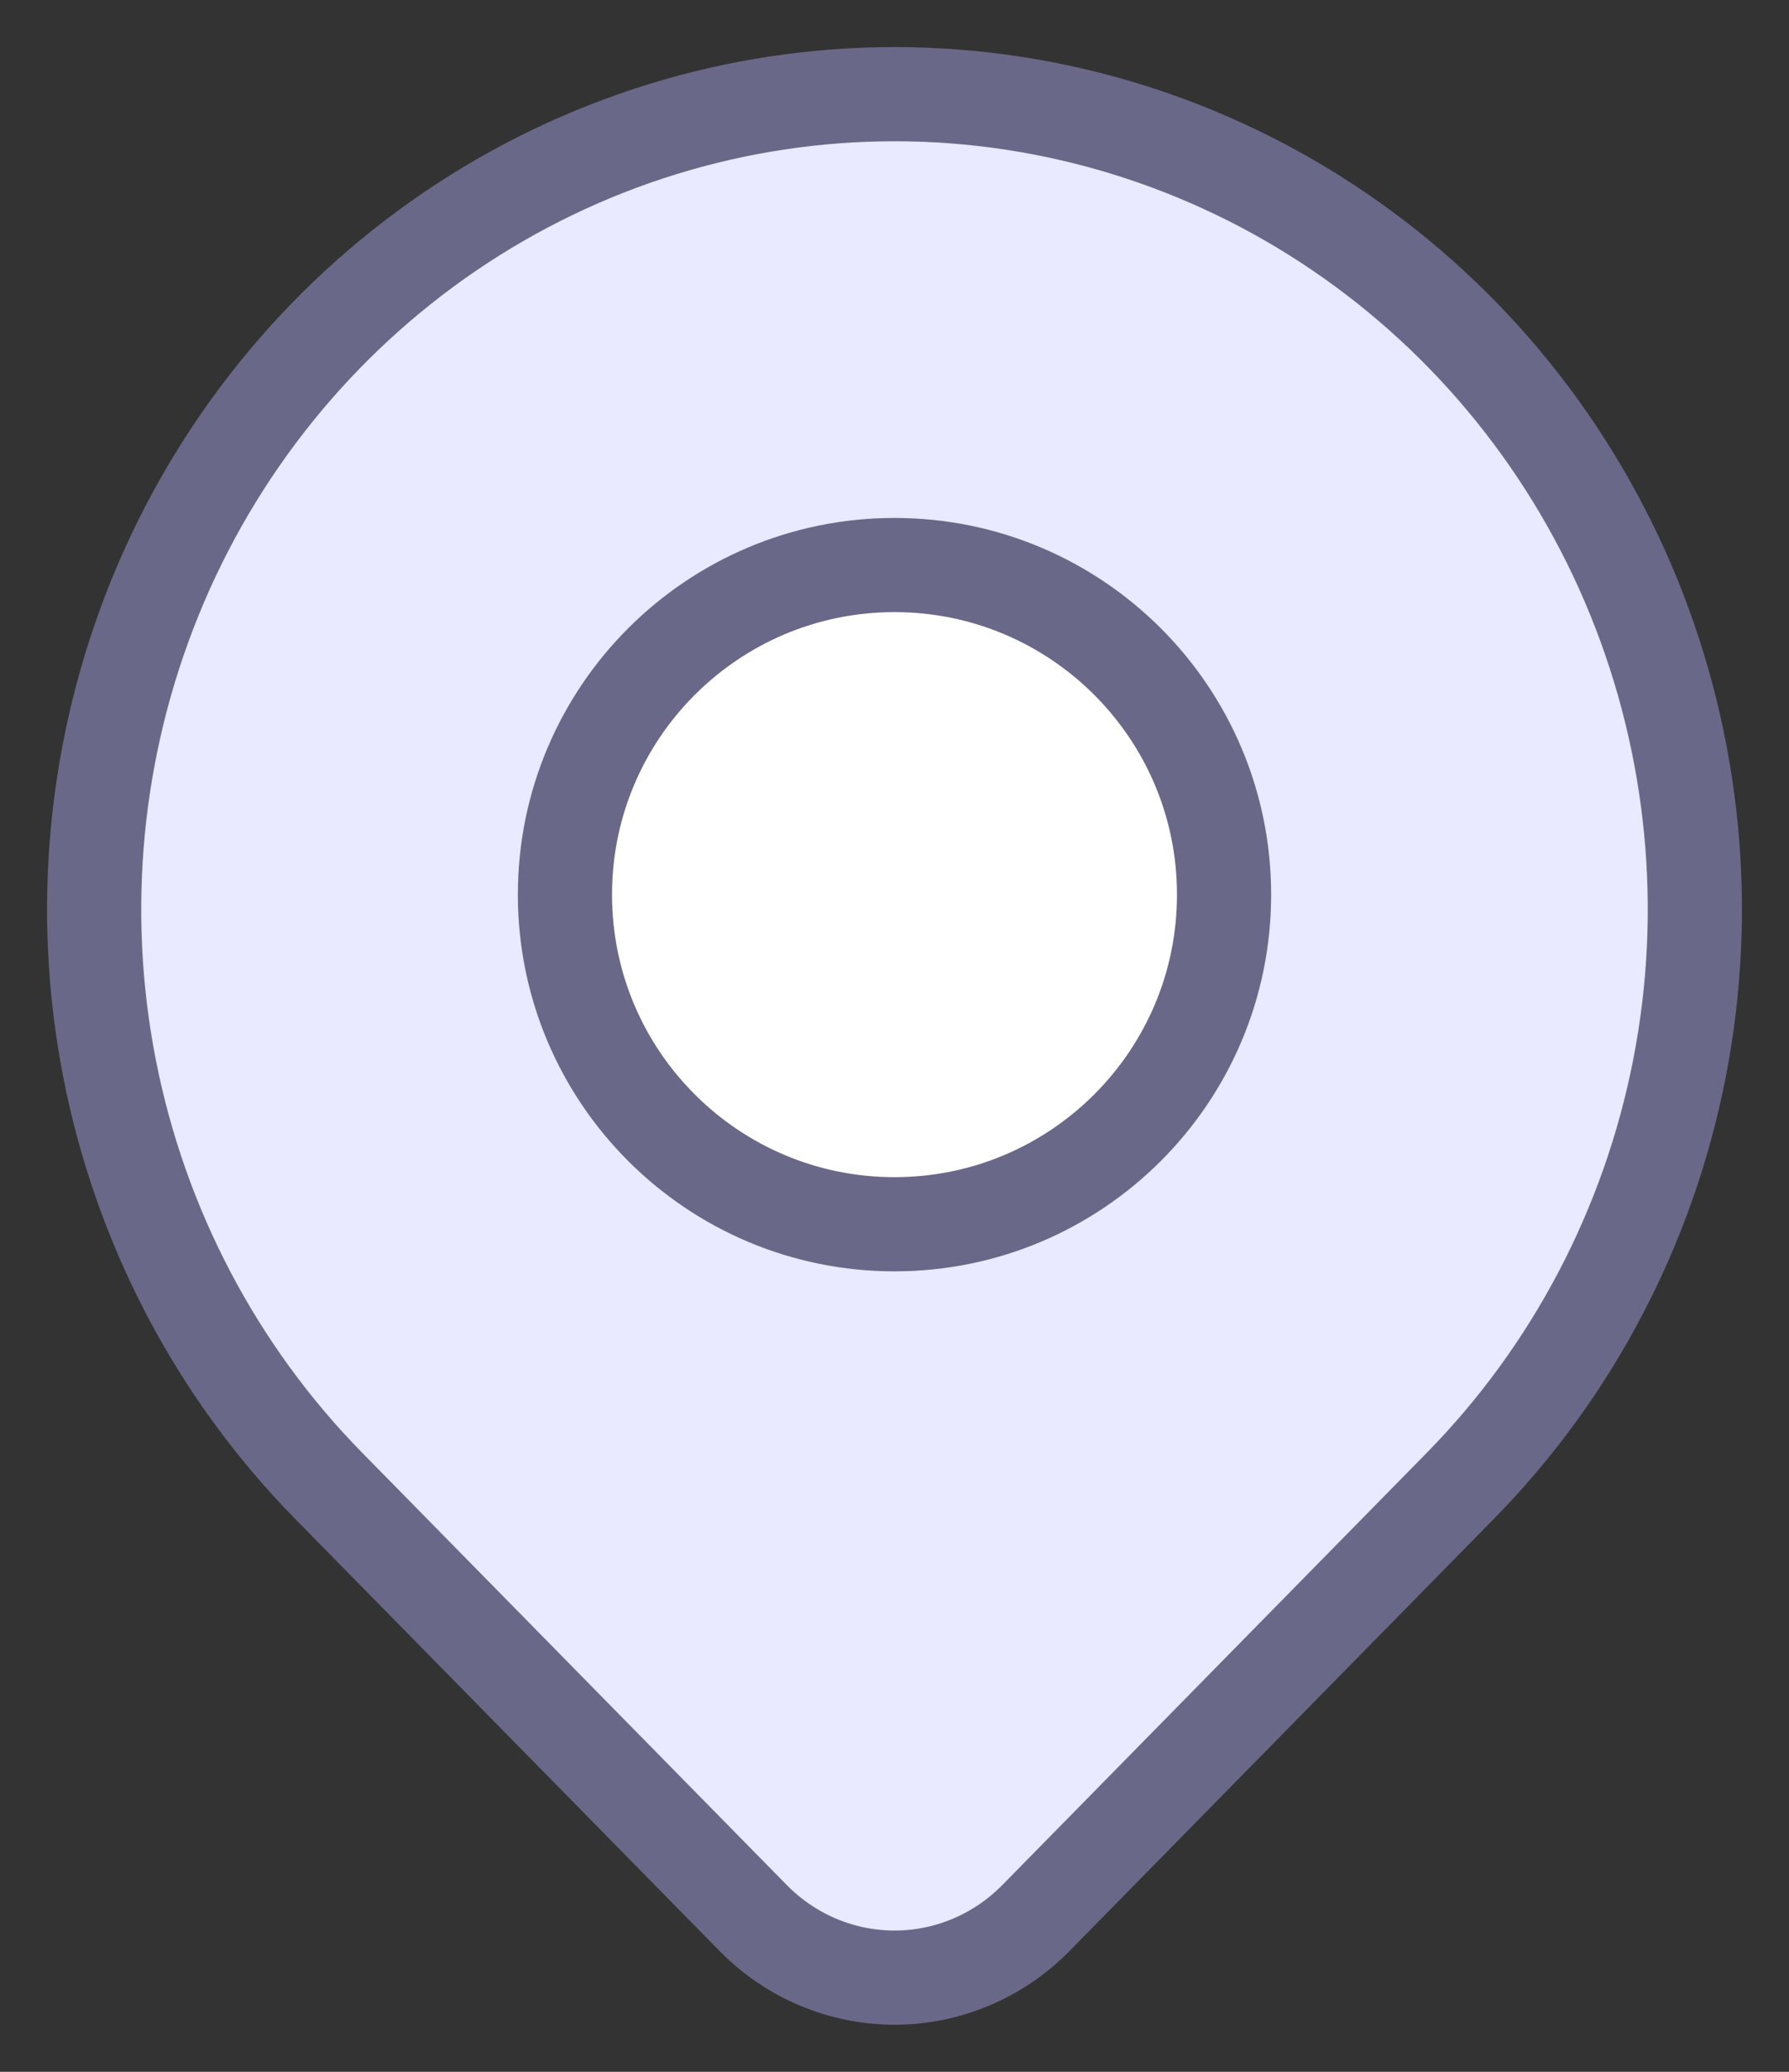 <svg width="19" height="22" viewBox="0 0 19 22" fill="none" xmlns="http://www.w3.org/2000/svg">
    <rect x="0" y="0" width="19" height="22" fill="#333333" stroke="none"/>
    <path
        d="M15.511 15.776L11.002 20.367C10.604 20.772 10.064 21 9.501 21C8.937 21 8.397 20.772 7.999 20.367L3.489 15.776C2.301 14.566 1.491 13.023 1.163 11.344C0.835 9.665 1.004 7.925 1.647 6.343C2.29 4.762 3.38 3.41 4.778 2.459C6.176 1.508 7.819 1 9.5 1C11.181 1 12.825 1.508 14.222 2.459C15.62 3.41 16.71 4.762 17.353 6.343C17.996 7.925 18.165 9.665 17.837 11.344C17.509 13.023 16.699 14.566 15.511 15.776Z"
        fill="#E9E9FF" stroke="#696888" stroke-linecap="round" stroke-linejoin="round" />
    <path
        d="M9.5 13C11.433 13 13 11.433 13 9.5C13 7.567 11.433 6 9.5 6C7.567 6 6 7.567 6 9.5C6 11.433 7.567 13 9.5 13Z"
        fill="white" stroke="#696888" stroke-linecap="round" stroke-linejoin="round" />
</svg>
